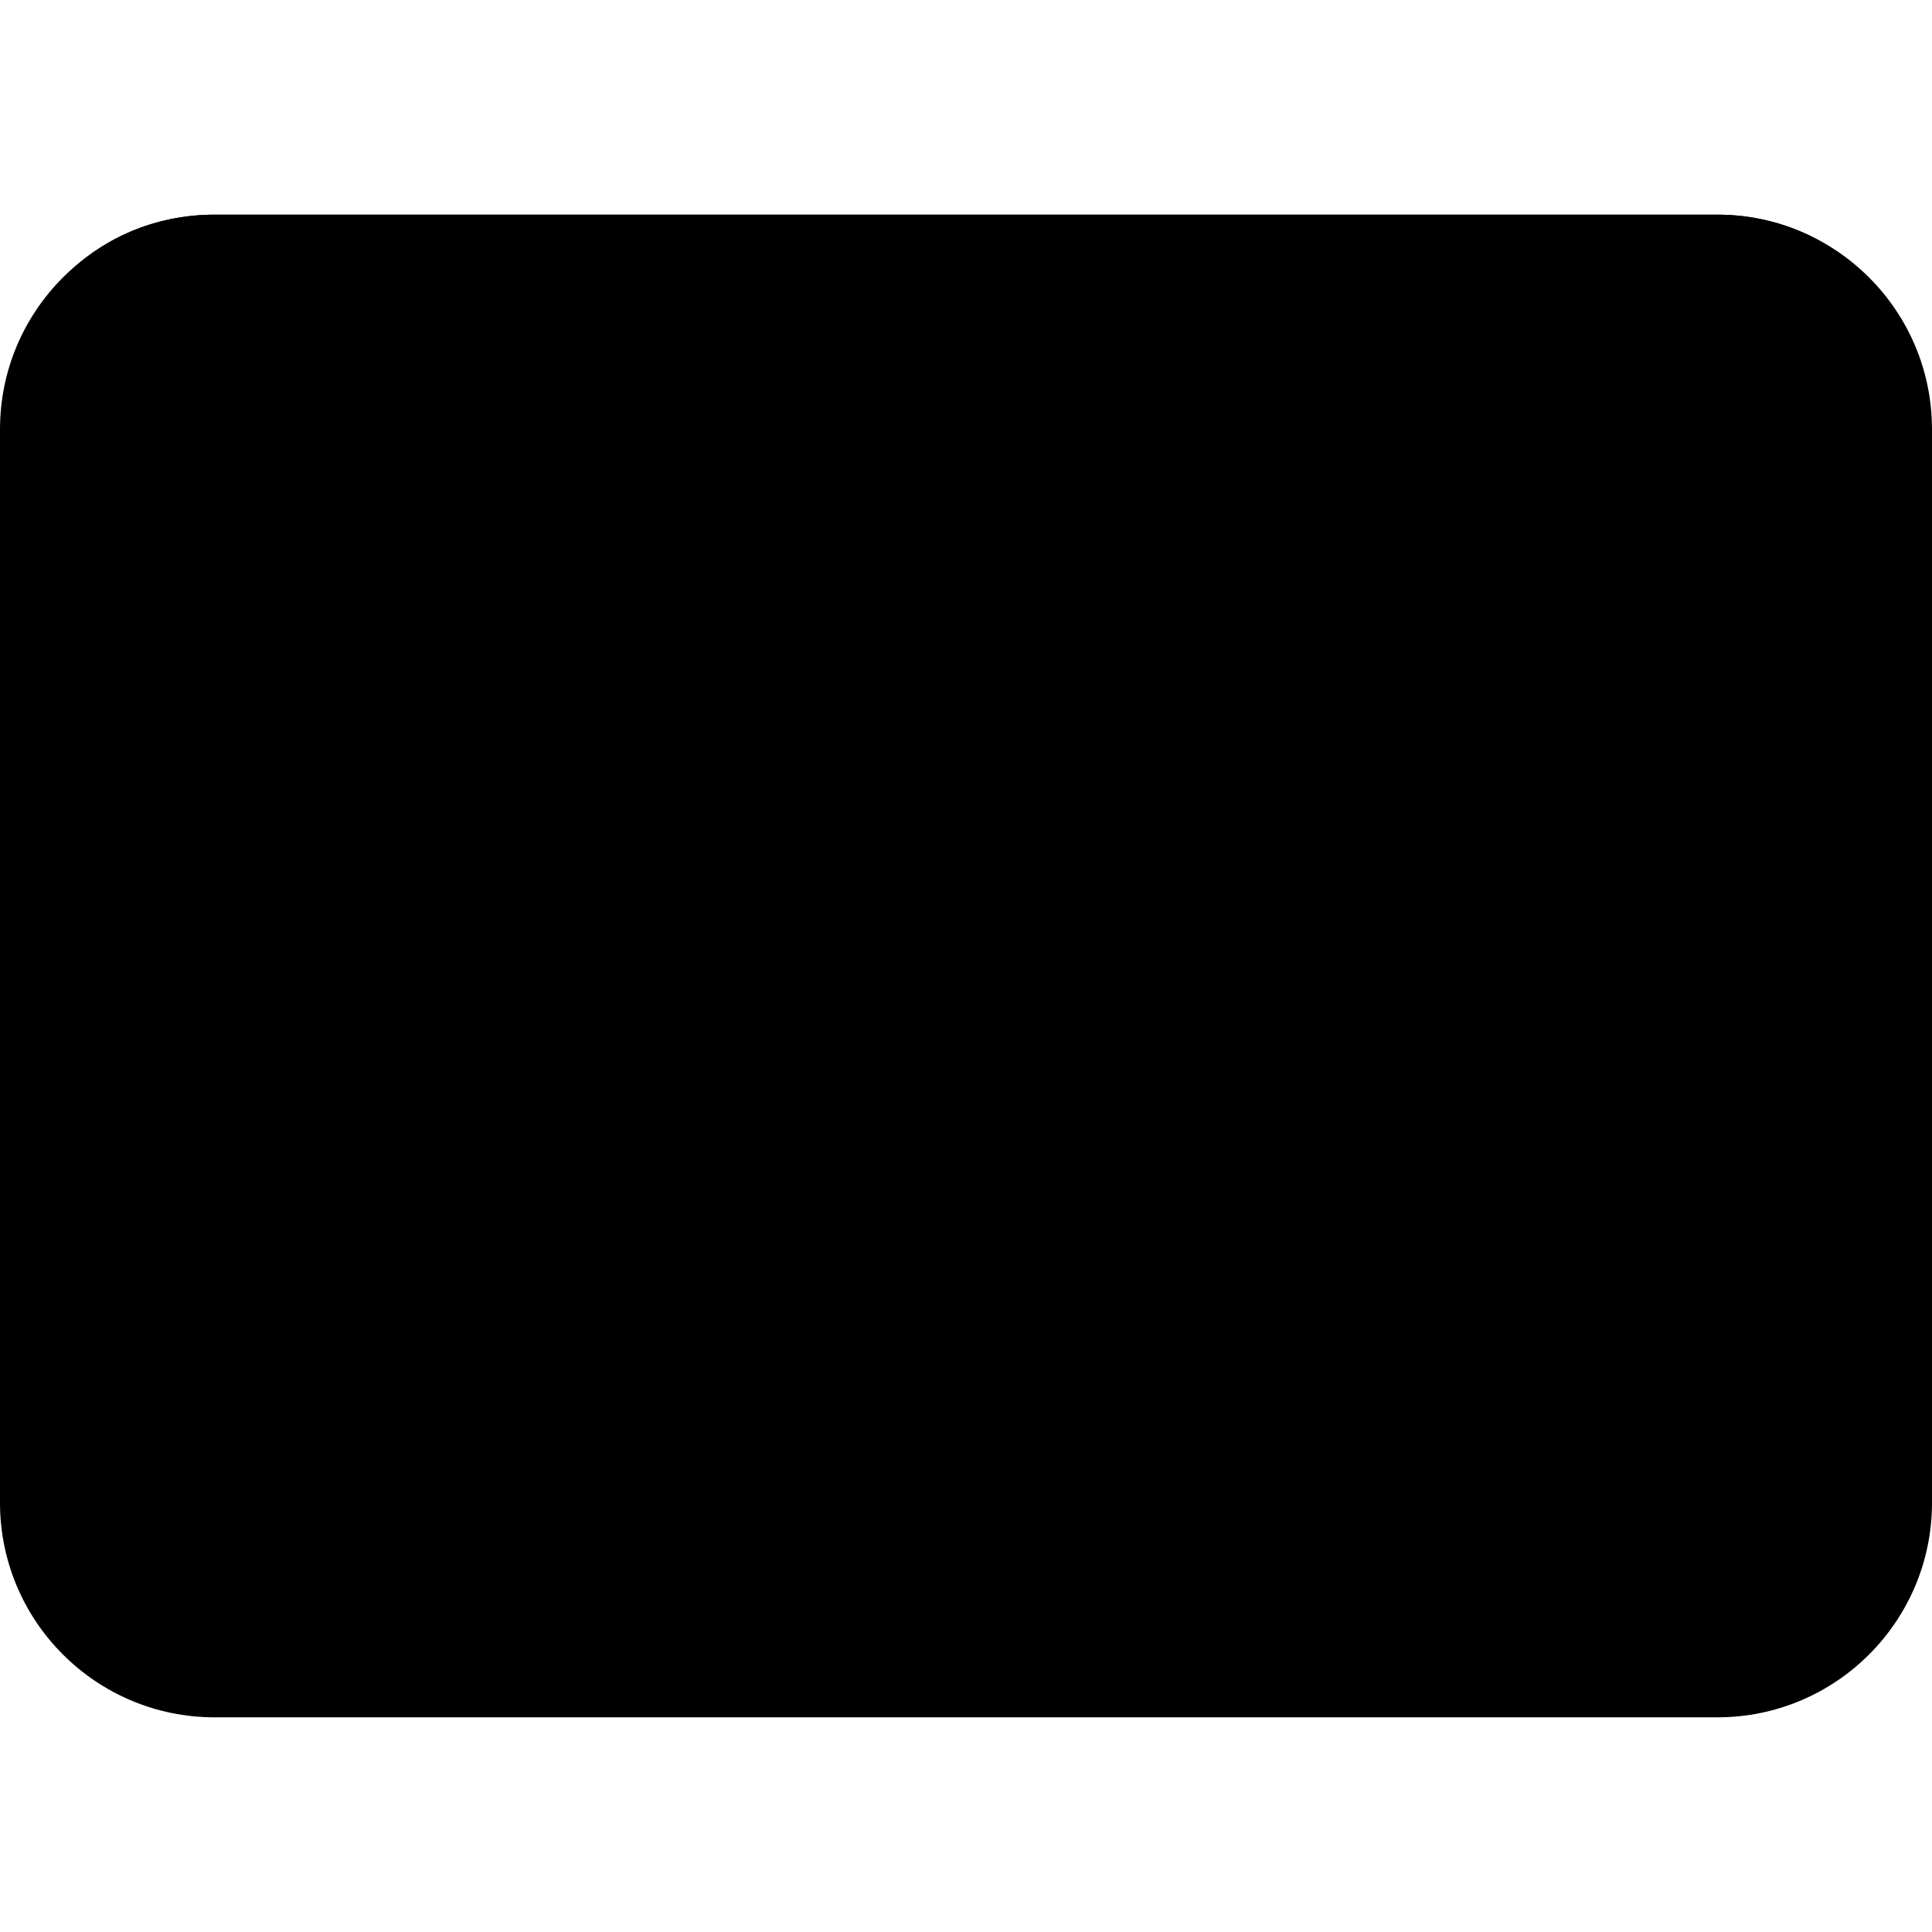 <svg xmlns="http://www.w3.org/2000/svg" enableBackground="new 0 0 512 512" viewBox="0 0 512 512" width="256" height="256"><linearGradient id="a" x1="0" x2="512" y1="255" y2="255" gradientTransform="matrix(1 0 0 -1 0 511)" gradientUnits="userSpaceOnUse"><stop offset="0" stopColor="#638fff" class="stopColore3e4e6 svgShape"></stop><stop offset="1" stopColor="#638fff" class="stopColor7f8eb8 svgShape"></stop></linearGradient><path fill="url(#a)" d="M455.111,455.111H56.889C25.47,455.111,0,429.641,0,398.222V113.778
			c0-31.419,25.47-56.889,56.889-56.889h398.222c31.419,0,56.889,25.47,56.889,56.889v284.444
			C512,429.641,486.53,455.111,455.111,455.111z"></path><linearGradient id="b" x1="18.778" x2="492.945" y1="338.2" y2="338.2" gradientTransform="matrix(1 0 0 -1 0 511)" gradientUnits="userSpaceOnUse"><stop offset="0" stopColor="#c9f7f5" class="stopColorc9f7f5 svgShape"></stop><stop offset="1" stopColor="#98e1fd" class="stopColor47ebda svgShape"></stop></linearGradient><path fill="url(#b)" d="M492.945,71.681L296.674,271.639
			c-22.465,22.764-58.882,22.764-81.347,0L18.778,71.681c9.951-9.389,23.319-14.792,38.111-14.792h398.222
			C469.618,56.889,482.986,62.292,492.945,71.681z"></path></svg>